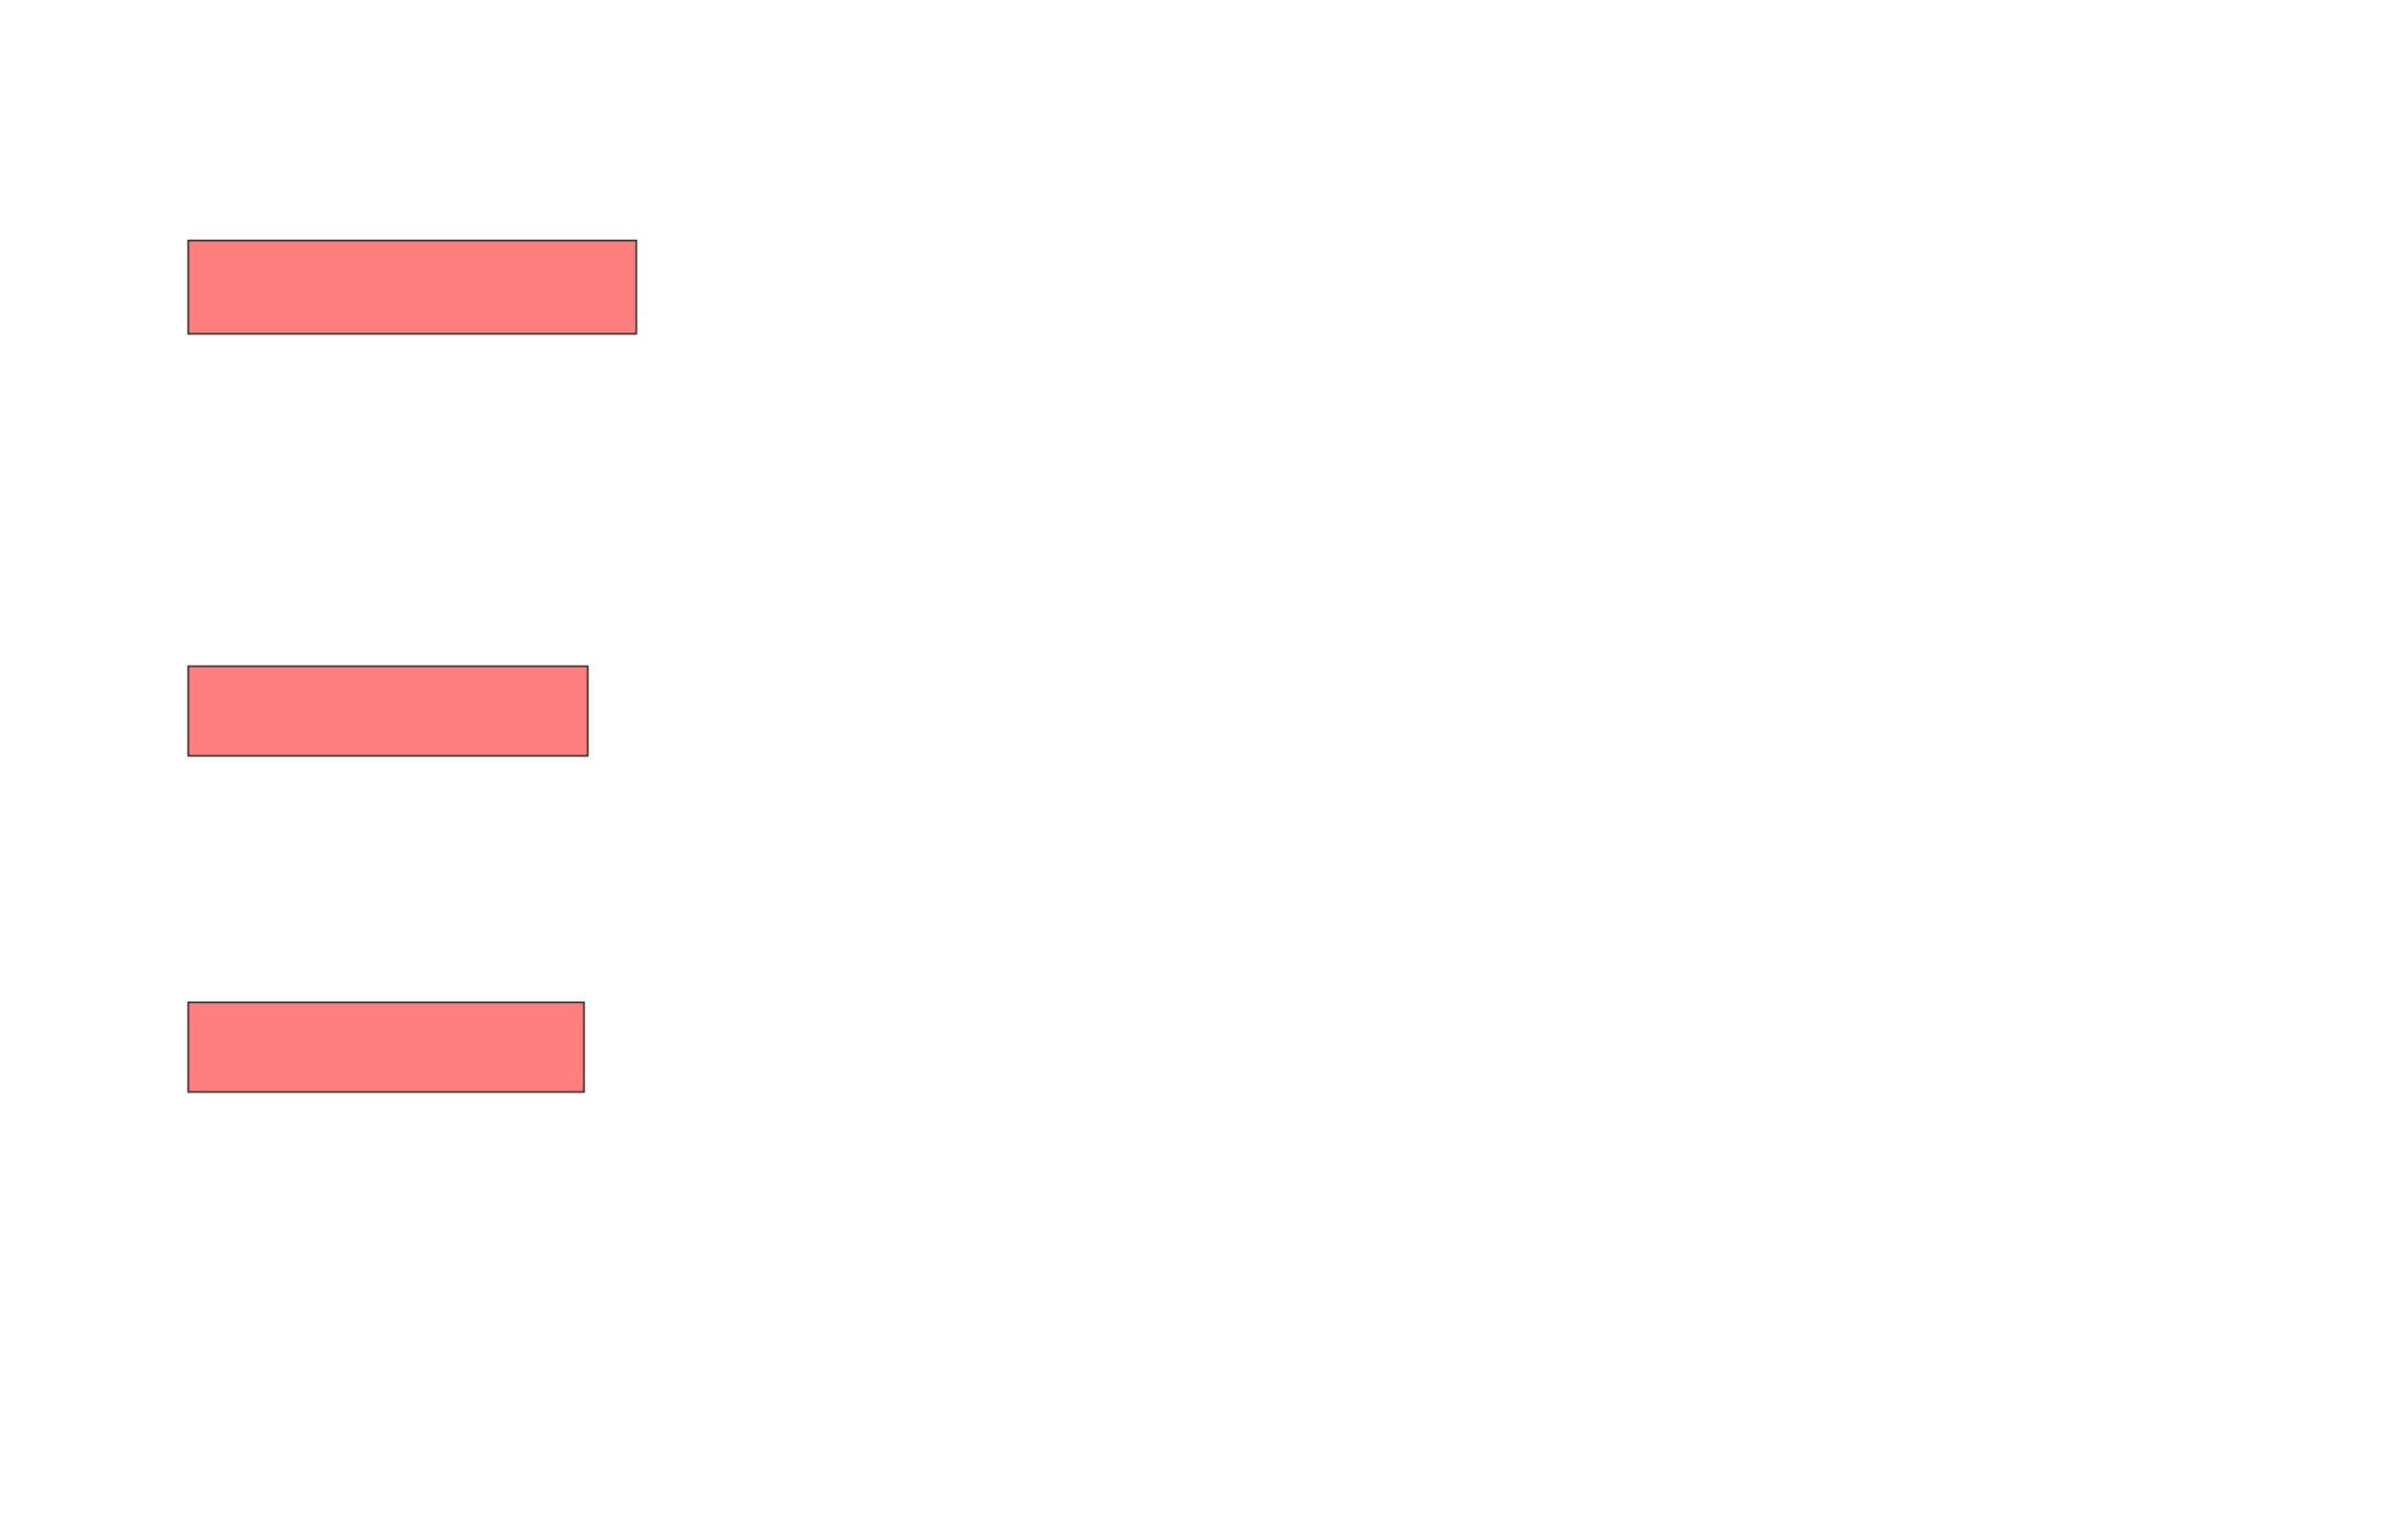 <svg height="889" width="1402" xmlns="http://www.w3.org/2000/svg"><g fill="#ff7e7e" stroke="#2d2d2d"><path d="m109.594 139.985h260.87v54.348h-260.87z"/><path d="m109.594 387.812h232.609v52.174h-232.609z"/><path d="m109.594 583.464h230.435v52.174h-230.435z"/></g></svg>